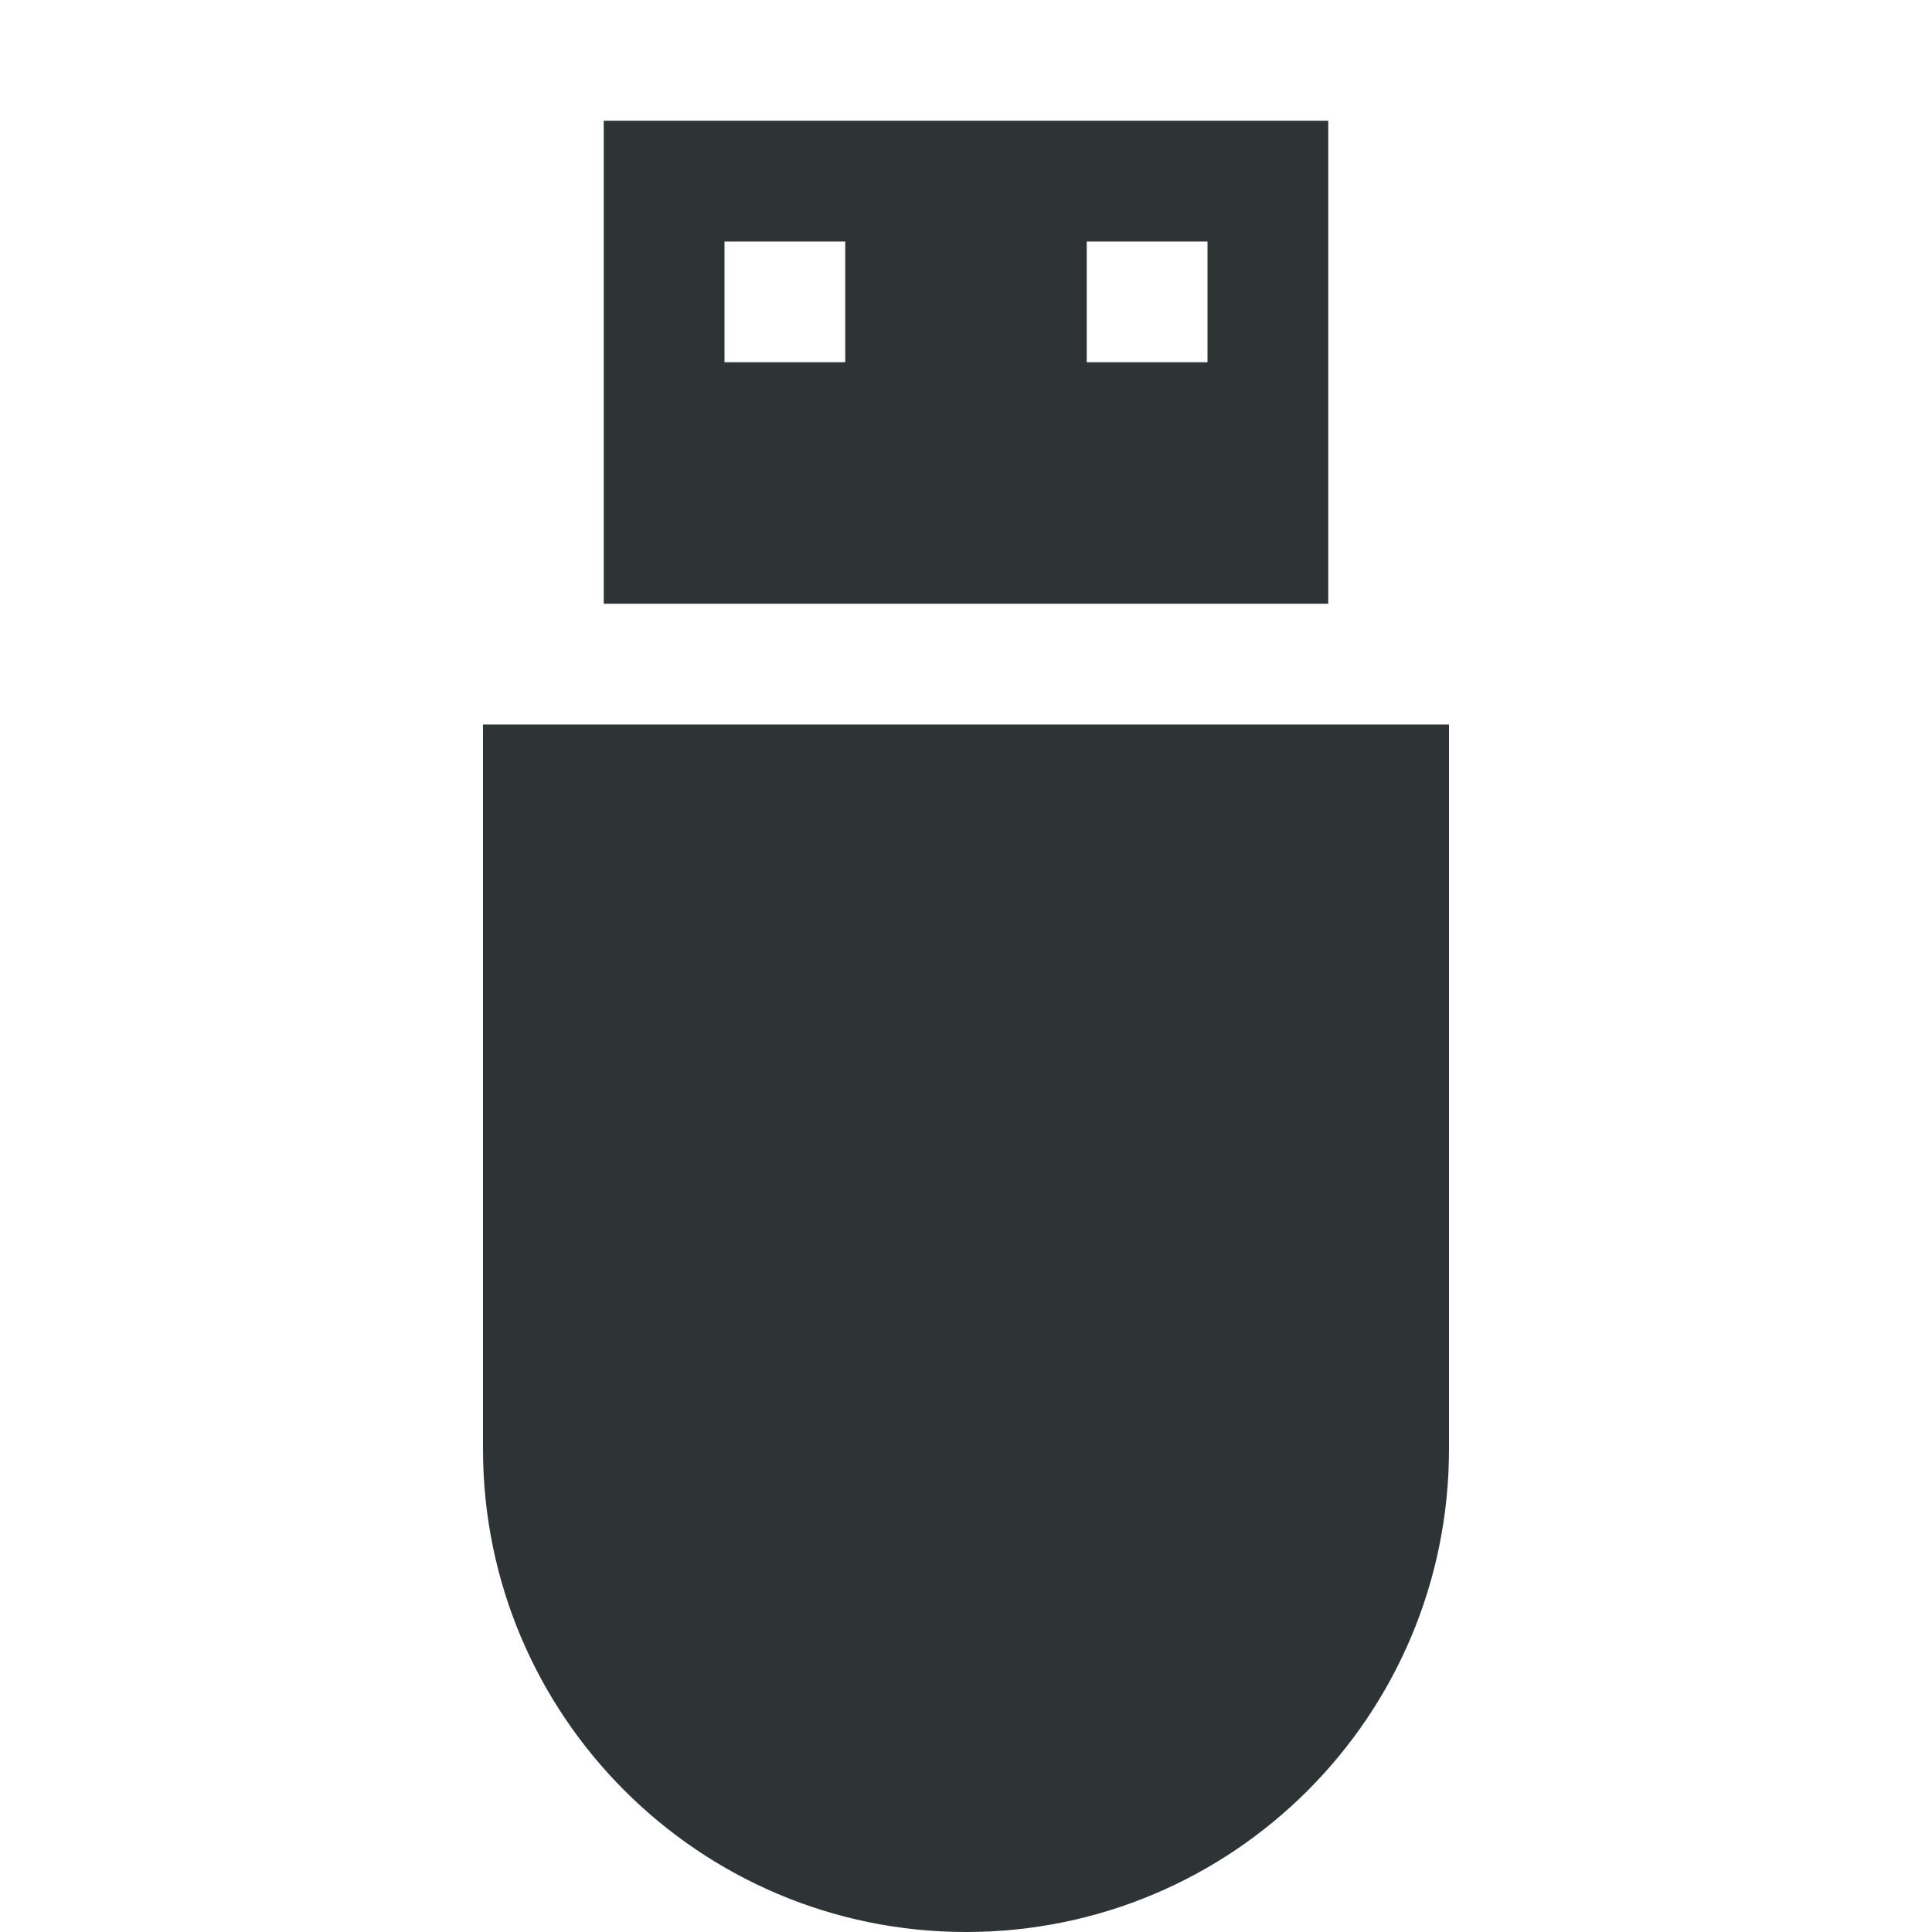 <?xml version="1.0" encoding="UTF-8"?>
<svg height="16px" viewBox="0 0 16 16" width="16px" xmlns="http://www.w3.org/2000/svg">
    <g fill="#2e3436">
        <path d="m 5 1 v 4 h 6 v -4 z m 1 1 h 1 v 1 h -1 z m 3 0 h 1 v 1 h -1 z m 0 0"/>
        <path d="m 12 6 v 6.012 h -8 v -6.012 z m 0 0"/>
        <path d="m 12 12 c 0 2.211 -1.789 4 -4 4 c -2.207 0 -4 -1.789 -4 -4 s 1.793 -4 4 -4 c 2.211 0 4 1.789 4 4 z m 0 0"/>
    </g>
</svg>
